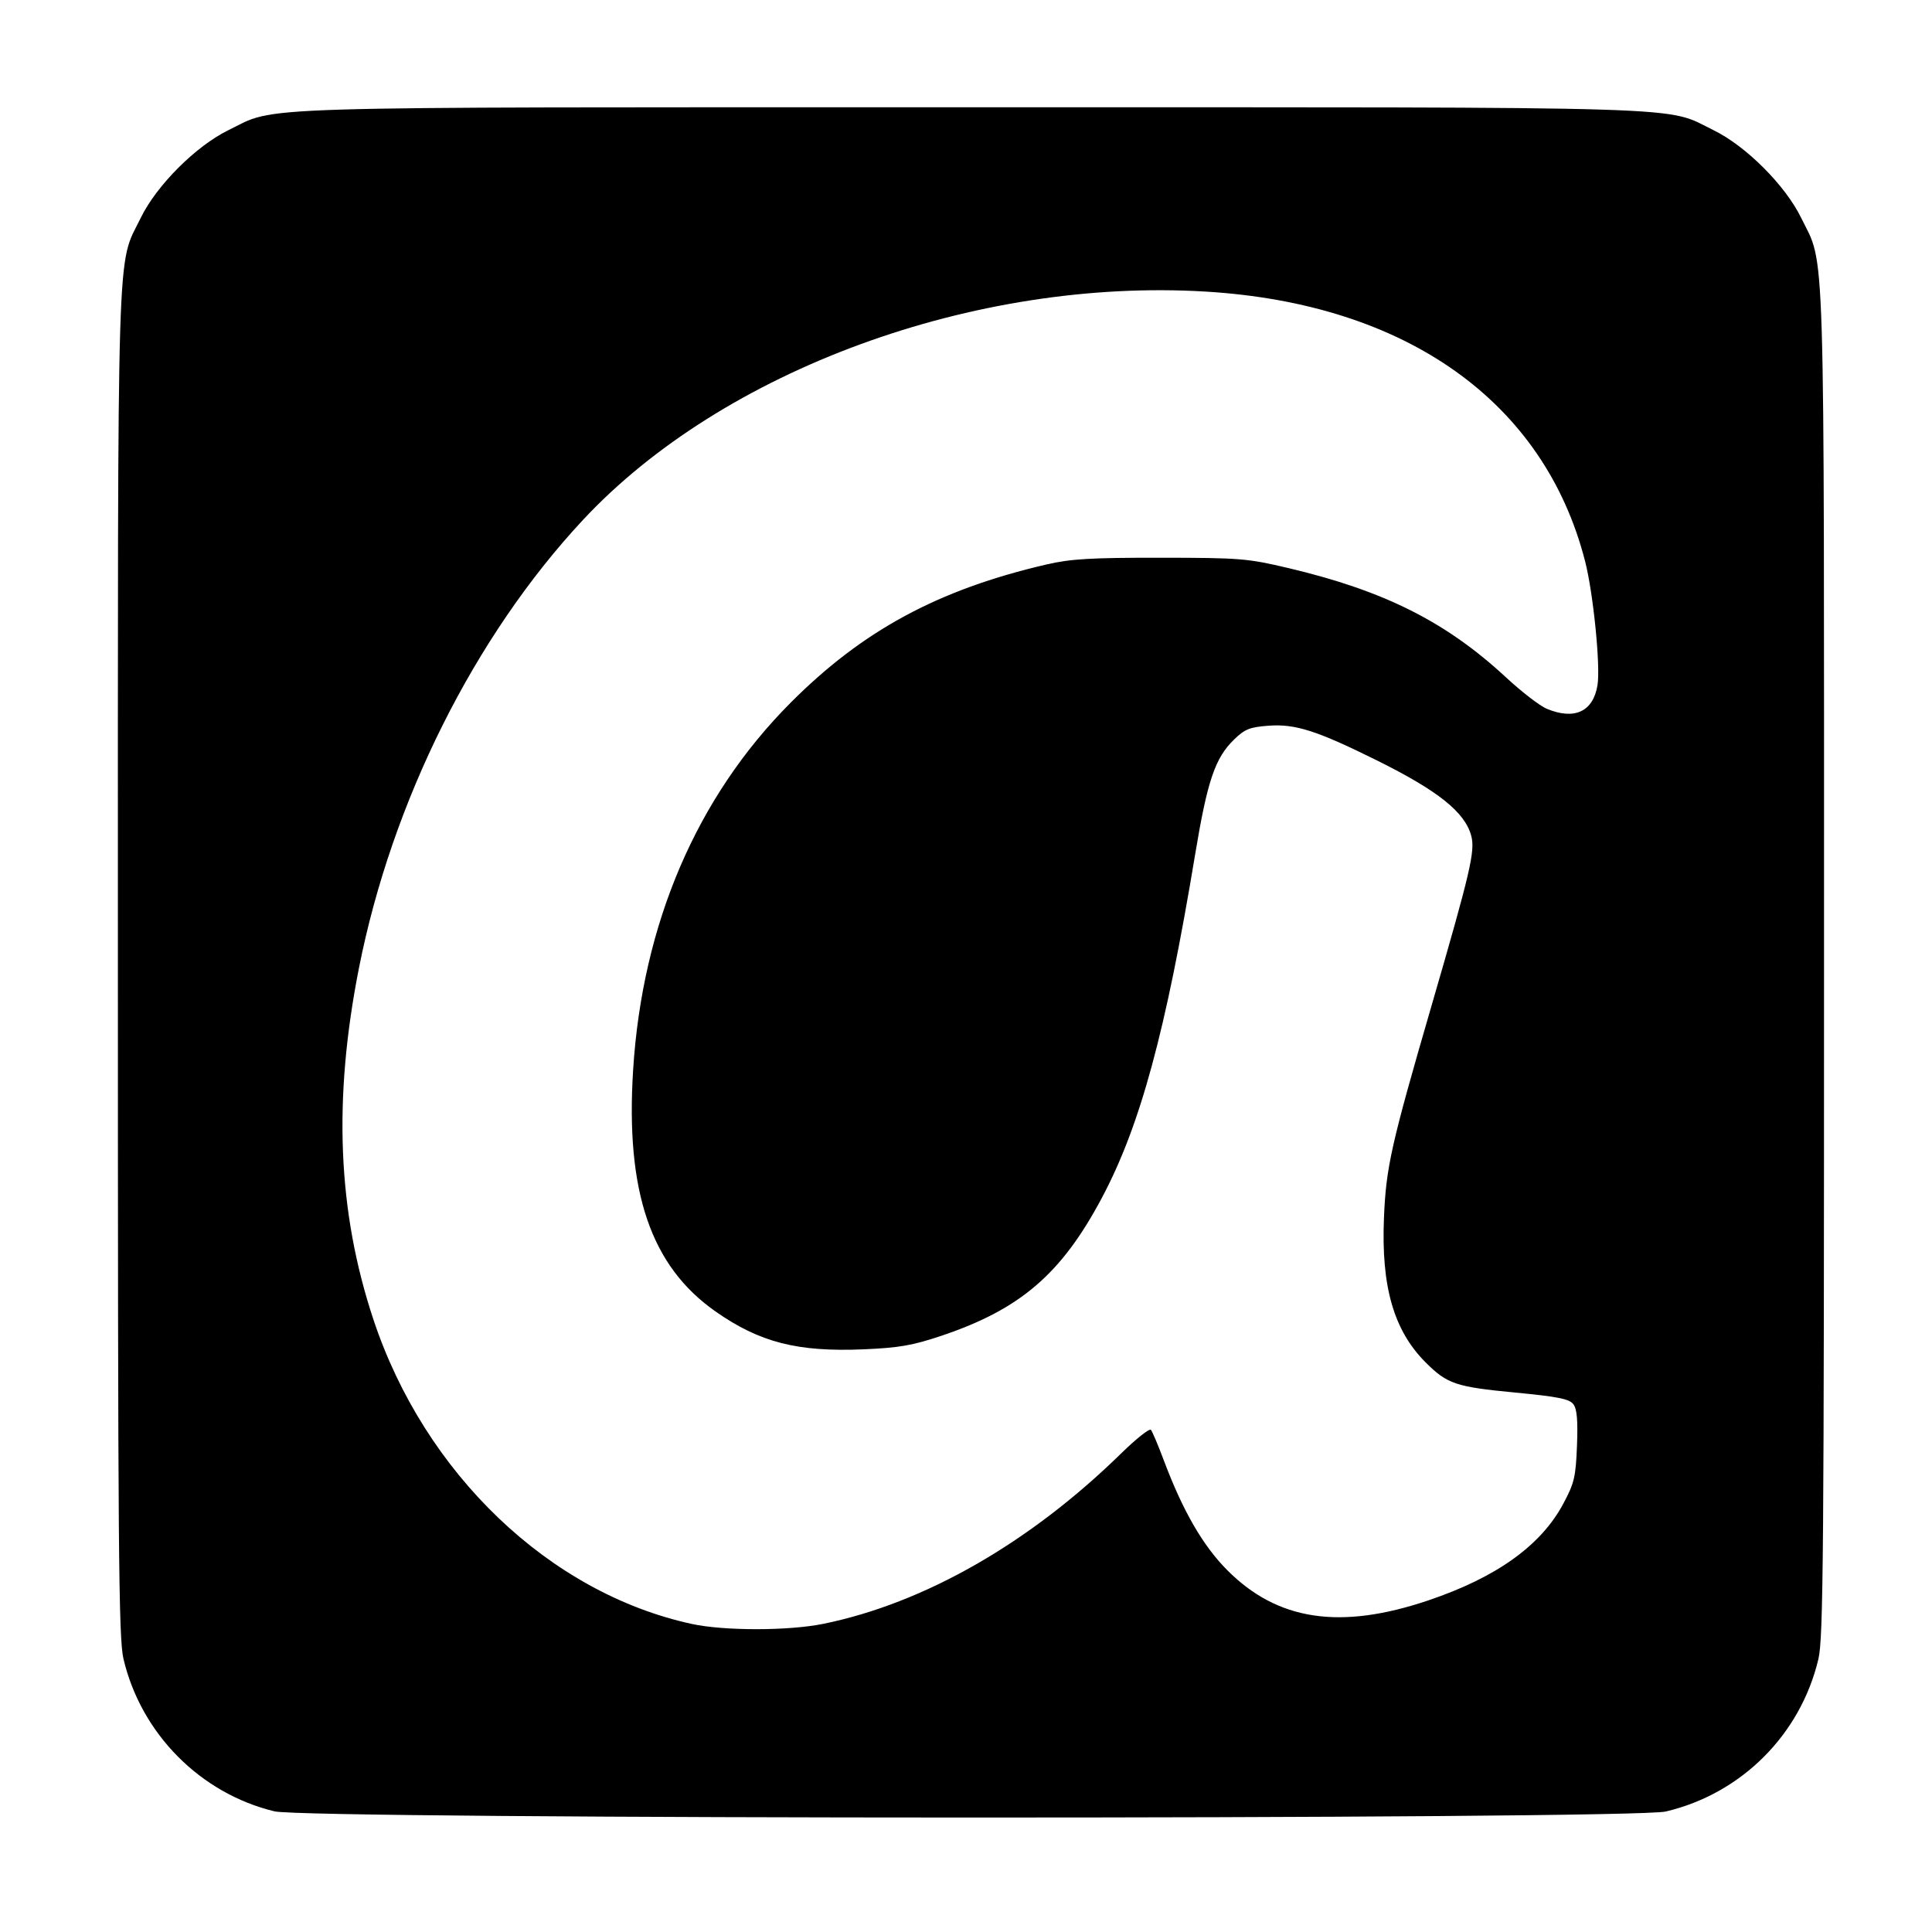 <?xml version="1.0" encoding="UTF-8" standalone="no"?>
<!-- Created with Inkscape (http://www.inkscape.org/) -->

<svg
   xmlns:dc="http://purl.org/dc/elements/1.1/"
   xmlns:cc="http://creativecommons.org/ns#"
   xmlns:rdf="http://www.w3.org/1999/02/22-rdf-syntax-ns#"
   xmlns:svg="http://www.w3.org/2000/svg"
   xmlns="http://www.w3.org/2000/svg"
   xmlns:sodipodi="http://sodipodi.sourceforge.net/DTD/sodipodi-0.dtd"
   xmlns:inkscape="http://www.inkscape.org/namespaces/inkscape"
   id="svg2"
   version="1.1"
   inkscape:version="0.48.5 r10040"
   width="512"
   height="512"
   sodipodi:docname="aim.svg">
  <defs
     id="defs6" />
  <sodipodi:namedview
     pagecolor="#ffffff"
     bordercolor="#666666"
     borderopacity="1"
     objecttolerance="10"
     gridtolerance="10"
     guidetolerance="10"
     inkscape:pageopacity="0"
     inkscape:pageshadow="2"
     inkscape:window-width="1920"
     inkscape:window-height="1007"
     id="namedview4"
     showgrid="false"
     inkscape:zoom="0.65186406"
     inkscape:cx="-400.87159"
     inkscape:cy="314.0906"
     inkscape:window-x="0"
     inkscape:window-y="31"
     inkscape:window-maximized="1"
     inkscape:current-layer="svg2" />
  <path
     inkscape:connector-curvature="0"
     id="path2984"
     d="m 72.73,480.024 c -19.666,-4.758 -35.337,-20.584 -40.008,-40.405 -1.297,-5.501 -1.481,-28.484 -1.481,-184.631 0,-196.581 -0.386,-184.066 6.084,-197.3 4.191,-8.574 14.602,-18.985 23.176,-23.176 13.233,-6.469 0.77,-6.084 196.813,-6.084 196.043,0 183.58,-0.385 196.813,6.084 8.574,4.191 18.985,14.602 23.176,23.176 6.47,13.235 6.084,0.719 6.084,197.3 0,156.147 -0.184,179.13 -1.481,184.631 -4.726,20.049 -20.399,35.723 -40.449,40.449 -9.171,2.162 -359.785,2.12 -368.727,-0.044 z M 218.129,430.346 c 26.804,-5.45 54.74,-21.431 79.016,-45.2 3.95,-3.868 7.489,-6.667 7.864,-6.222 0.375,0.445 1.918,4.099 3.427,8.119 5.008,13.337 10.313,22.529 16.748,29.017 13.342,13.453 29.969,15.959 53.375,8.048 18.026,-6.093 29.781,-14.509 35.704,-25.562 2.947,-5.499 3.33,-7.113 3.653,-15.401 0.263,-6.727 0.002,-9.736 -0.953,-11.006 -1.063,-1.413 -4.053,-2.009 -15.62,-3.115 -15.515,-1.483 -17.823,-2.264 -23.522,-7.957 -8.466,-8.457 -11.816,-20.077 -11.057,-38.345 0.556,-13.394 1.864,-19.229 12.559,-56.038 10.389,-35.758 11.653,-41.165 10.565,-45.205 -1.686,-6.262 -8.781,-11.923 -25.053,-19.991 -15.803,-7.835 -21.545,-9.679 -28.559,-9.172 -5.054,0.366 -6.362,0.884 -9.224,3.659 -5.048,4.892 -7.089,10.913 -10.326,30.453 -7.784,46.992 -14.552,71.905 -24.736,91.049 -10.71,20.132 -21.584,29.479 -42.471,36.507 -7.644,2.572 -11.25,3.2 -20.68,3.602 -17.485,0.745 -27.532,-1.83 -39.256,-10.061 -17.124,-12.022 -23.832,-31.71 -21.799,-63.974 2.444,-38.767 16.85,-72.355 41.747,-97.333 19.072,-19.134 39.094,-29.954 67.764,-36.619 6.42,-1.493 11.755,-1.809 30.212,-1.793 21.127,0.018 23.08,0.176 33.975,2.753 25.372,6.001 41.745,14.23 57.646,28.973 4.103,3.804 8.944,7.537 10.759,8.295 7.354,3.073 12.312,0.778 13.462,-6.231 0.826,-5.035 -1.097,-24.31 -3.275,-32.825 C 409.254,106.476 372.69,80.474 319.534,77.275 258.29,73.59 191.461,98.106 154.443,137.84 125.728,168.661 103.862,212.398 95.144,256.45 c -6.902,34.878 -5.686,64.632 3.811,93.228 13.568,40.855 46.673,72.505 84.401,80.69 8.537,1.852 25.609,1.841 34.772,-0.022 z"
     style="fill:#000000;fill-opacity:1" />
</svg>
